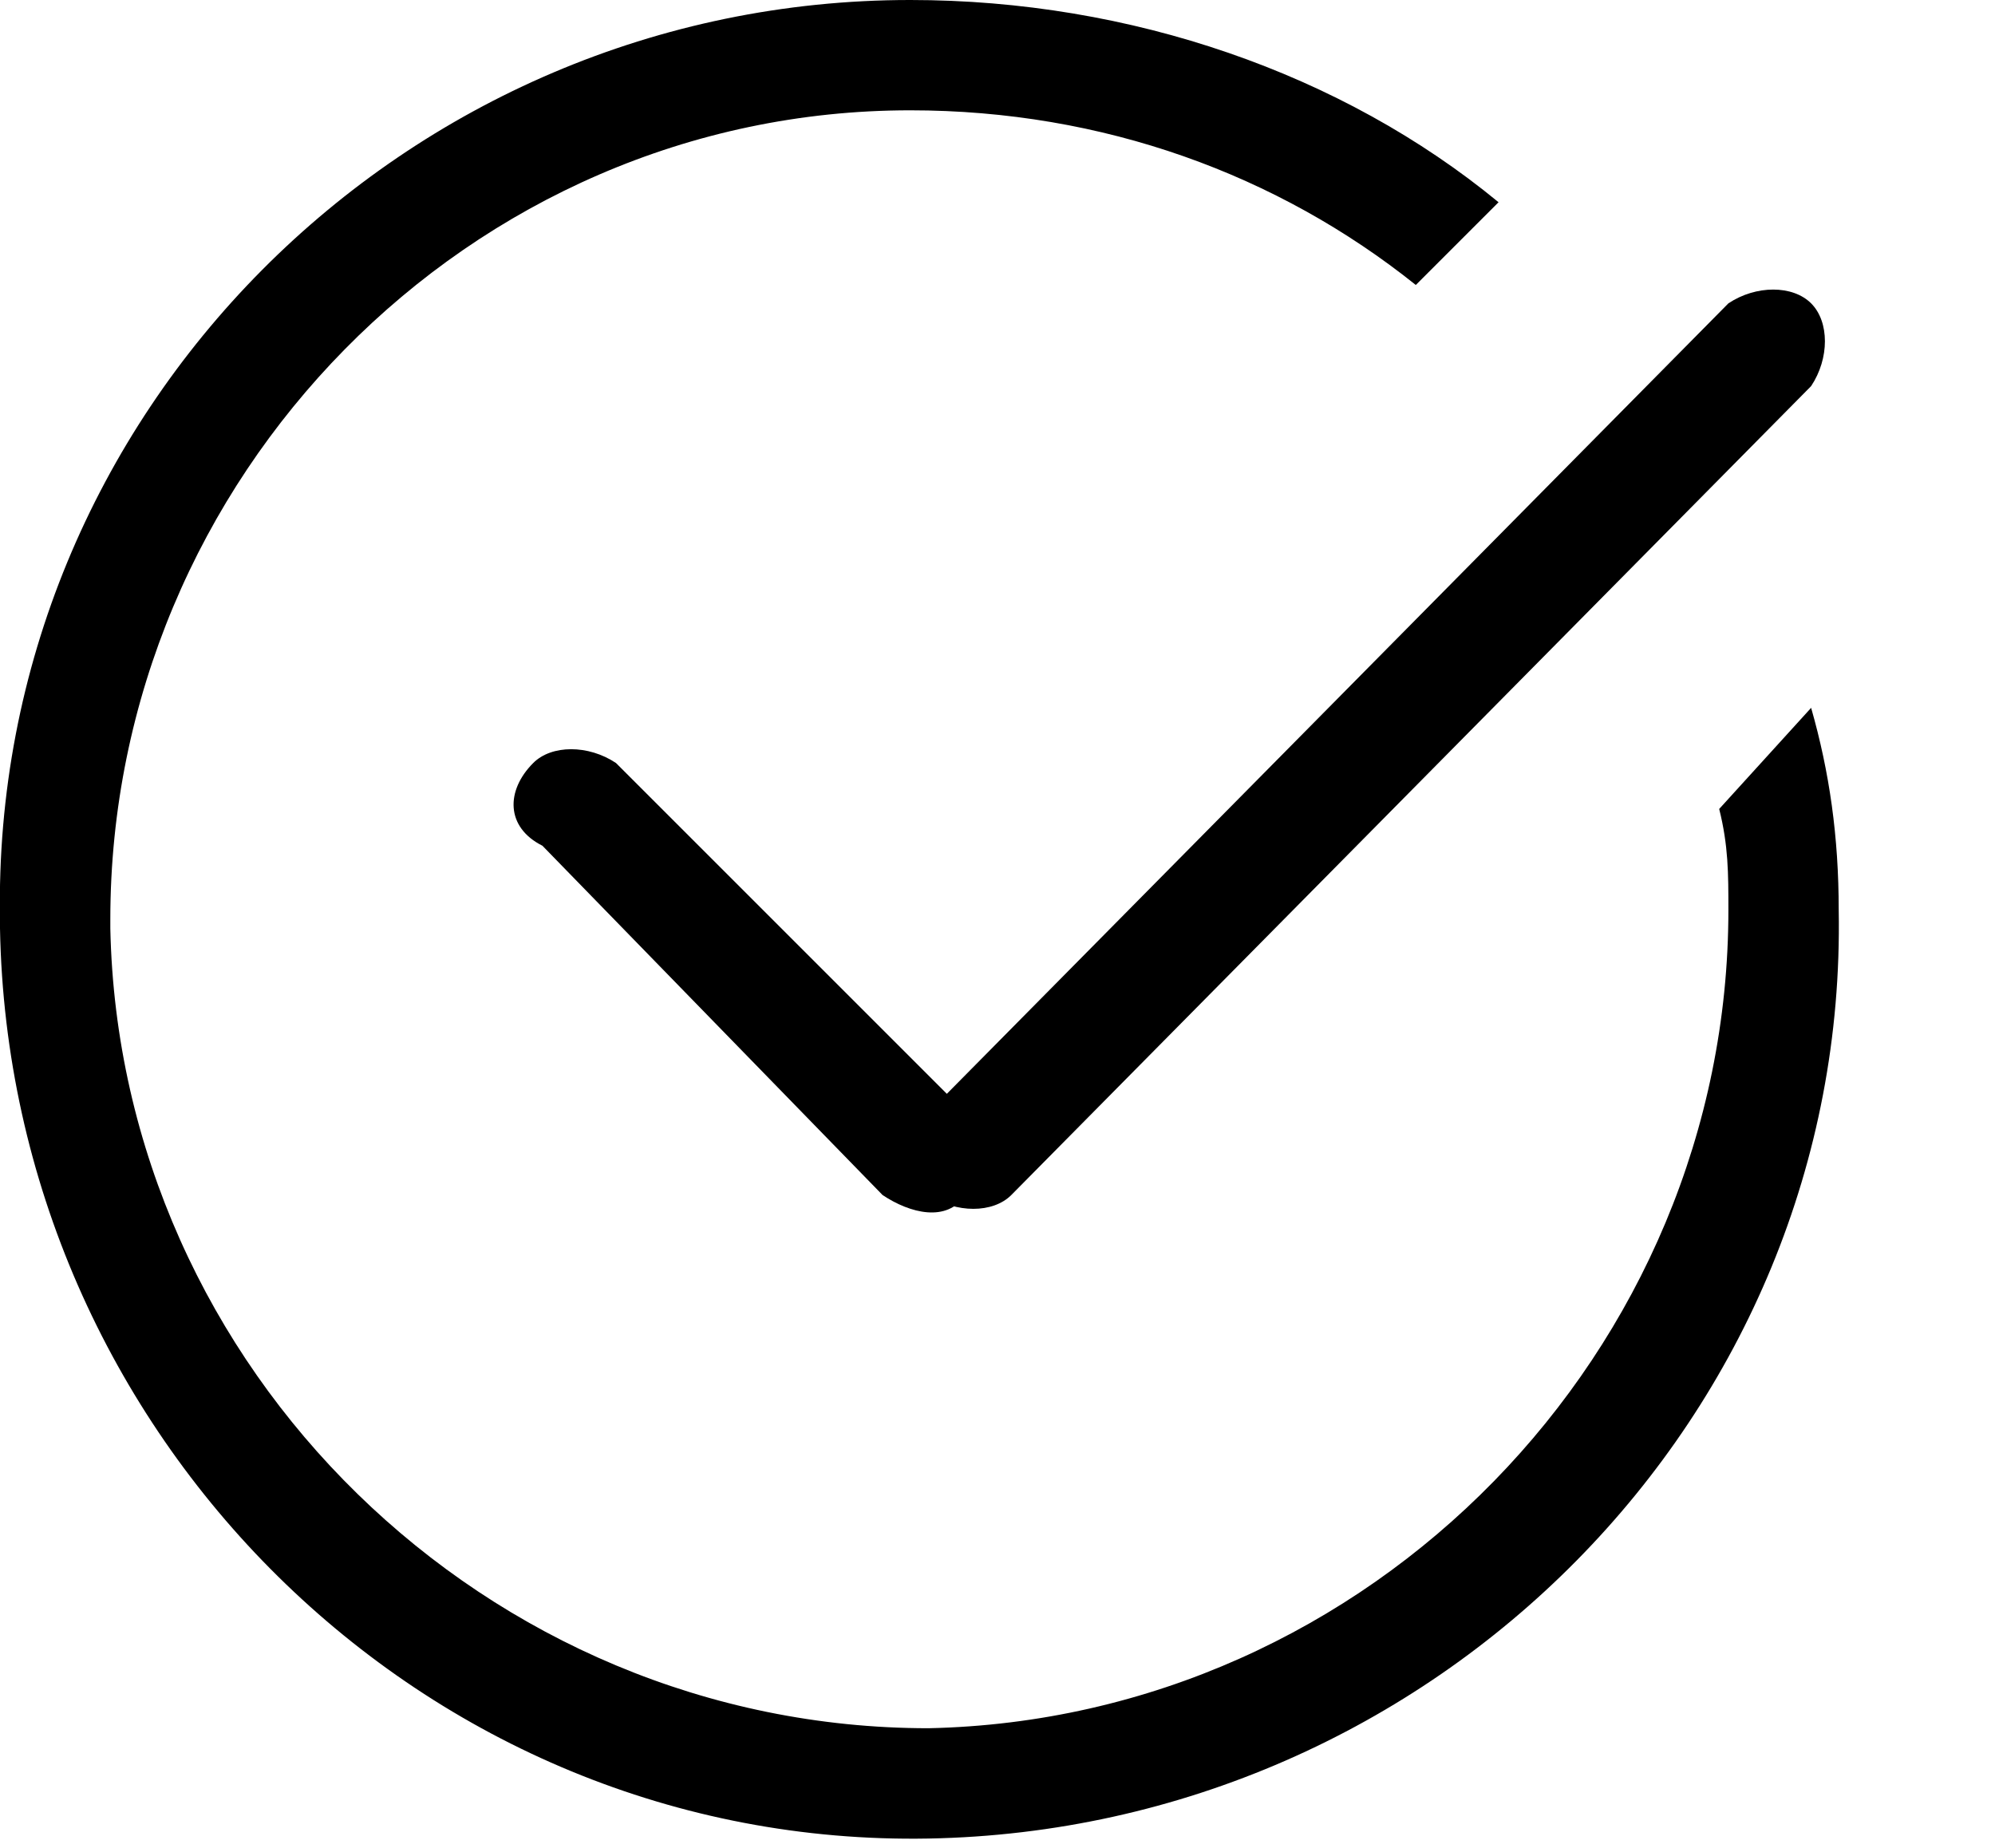 <svg xmlns="http://www.w3.org/2000/svg" viewBox="-287 410.8 21.7 20.1"><path d="M-268.3 419.6c.1.4.1.7.1 1.1 0 4.8-3.9 8.8-8.7 8.9-4.8 0-8.8-3.9-8.9-8.7v-.1c0-4.8 3.9-8.8 8.7-8.8 2.1 0 4 .7 5.5 1.9l.9-.9c-1.7-1.4-4-2.2-6.4-2.2-5.5 0-10 4.5-9.9 10v.1c.1 5.5 4.6 10 10.1 9.9 5.5-.1 10-4.6 9.9-10.1 0-.8-.1-1.5-.3-2.2l-1 1.1z"/><path d="M-281.2 419.1c.2-.2.6-.2.9 0l3.8 3.8c.2.2.2.6 0 .9s-.6.2-.9 0l-3.7-3.8c-.4-.2-.4-.6-.1-.9z"/><path d="M-267.3 414.1c.2.2.2.6 0 .9l-8.7 8.8c-.2.2-.6.2-.9 0-.2-.2-.2-.6 0-.9l8.7-8.8c.3-.2.7-.2.9 0z"/></svg>